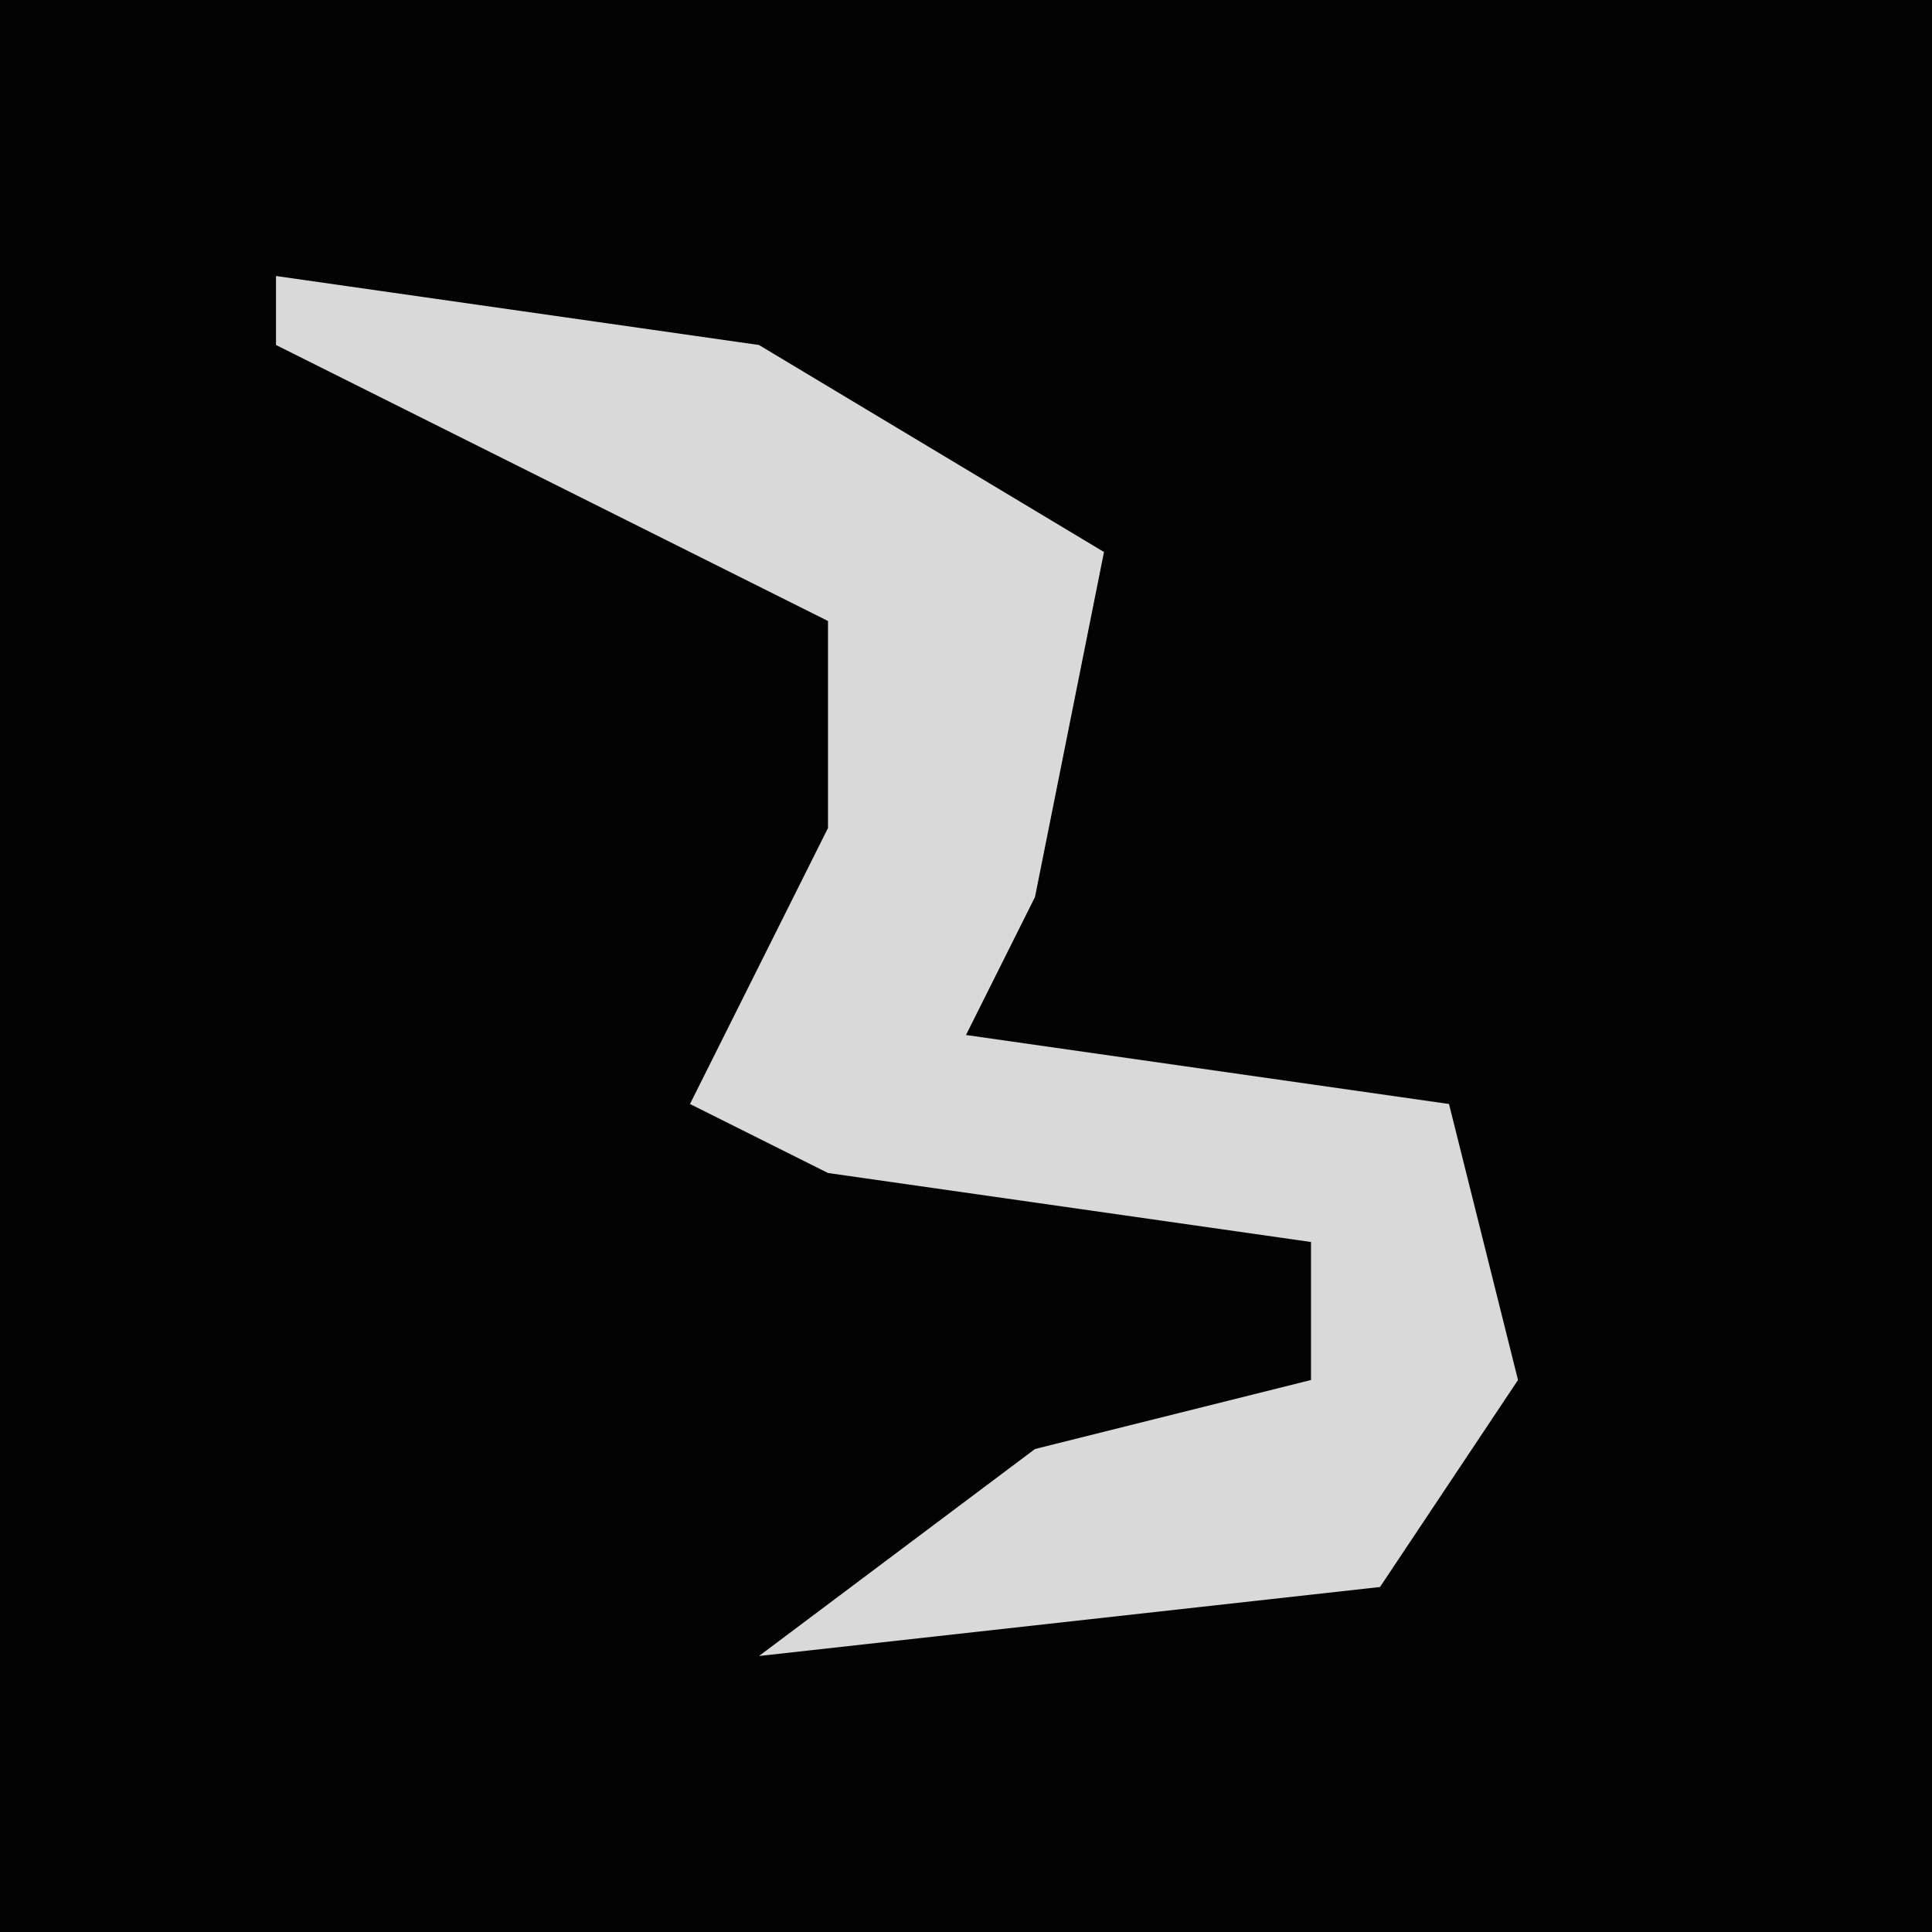 <?xml version="1.0" encoding="UTF-8"?>
<svg version="1.1" xmlns="http://www.w3.org/2000/svg" width="28" height="28">
<path d="M0,0 L28,0 L28,28 L0,28 Z " fill="#030303" transform="translate(0,0)"/>
<path d="M0,0 L7,1 L12,4 L11,9 L10,11 L17,12 L18,16 L16,19 L7,20 L11,17 L15,16 L15,14 L8,13 L6,12 L8,8 L8,5 L0,1 Z " fill="#D9D9D9" transform="translate(4,4)"/>
</svg>
